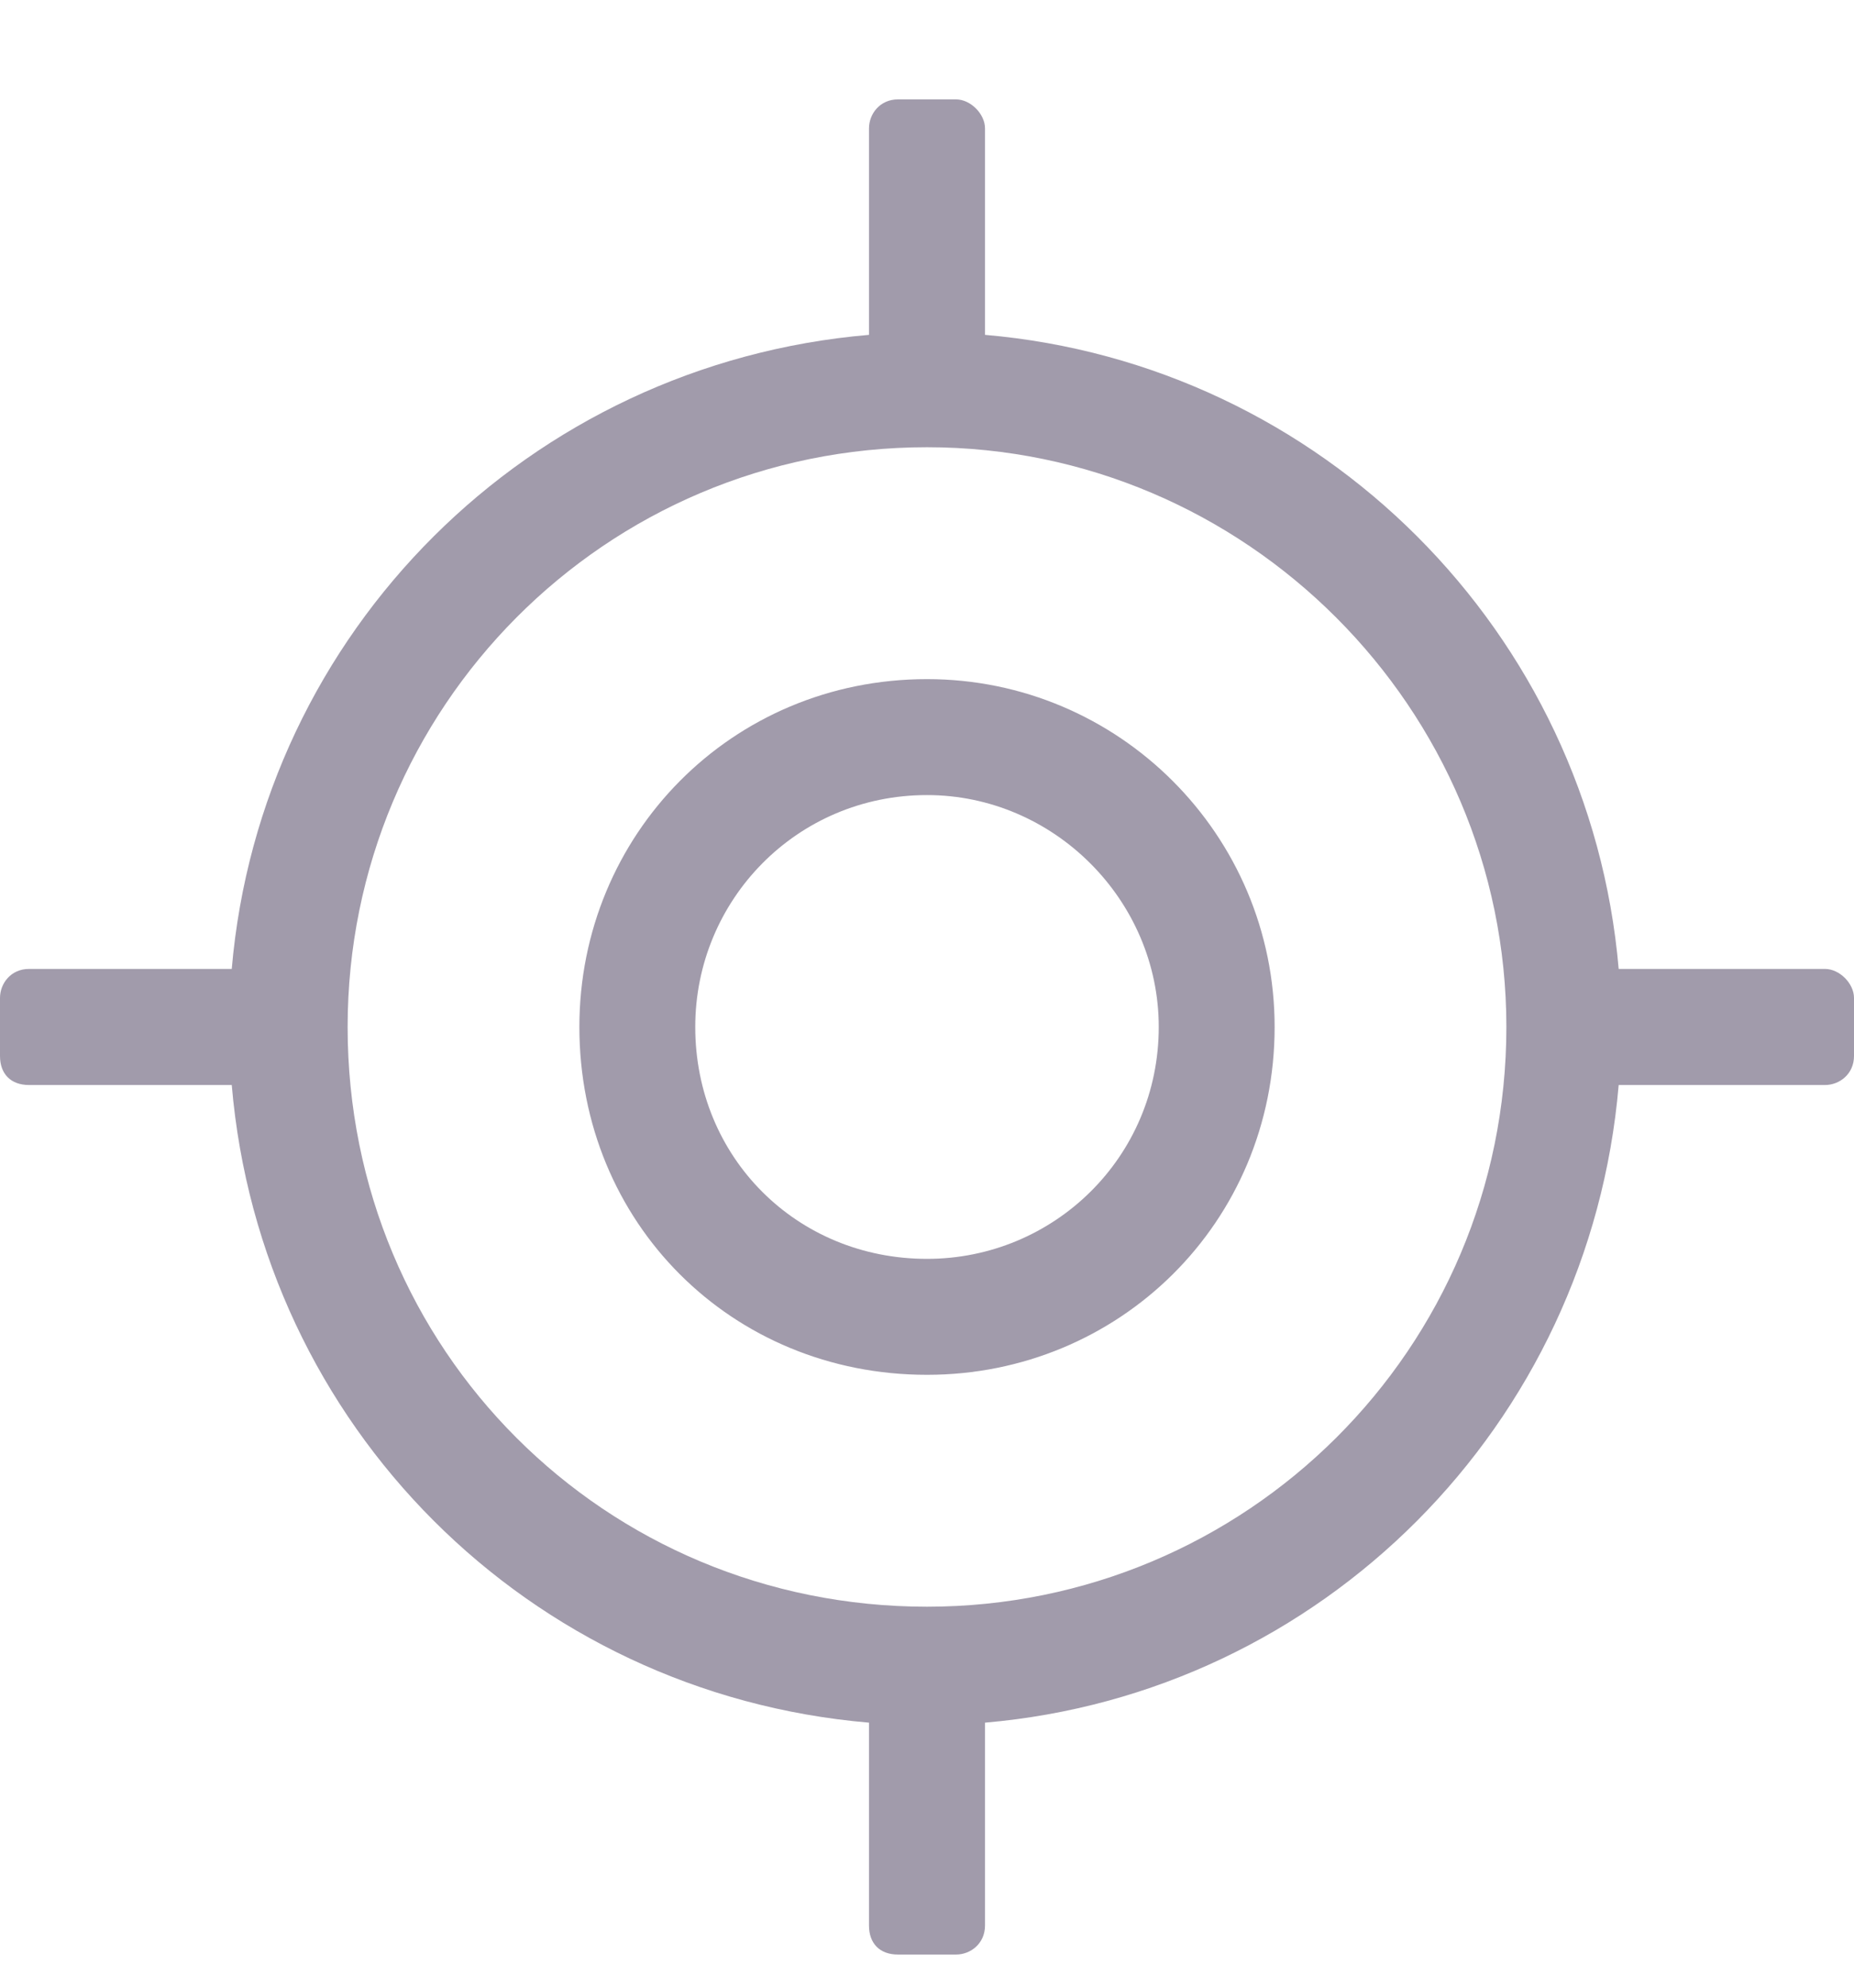 <svg width="14" height="15" viewBox="0 0 14 15" fill="none" xmlns="http://www.w3.org/2000/svg">
<path opacity="0.4" d="M13.781 7.312H12.223C12.004 4.77 9.98 2.746 7.438 2.527V0.969C7.438 0.859 7.328 0.75 7.219 0.75H6.781C6.645 0.75 6.562 0.859 6.562 0.969V2.527C3.992 2.746 1.969 4.77 1.75 7.312H0.219C0.082 7.312 0 7.422 0 7.531V7.969C0 8.105 0.082 8.188 0.219 8.188H1.75C1.969 10.758 3.992 12.781 6.562 13V14.531C6.562 14.668 6.645 14.75 6.781 14.75H7.219C7.328 14.75 7.438 14.668 7.438 14.531V13C9.98 12.781 12.004 10.758 12.223 8.188H13.781C13.891 8.188 14 8.105 14 7.969V7.531C14 7.422 13.891 7.312 13.781 7.312ZM7 12.125C4.566 12.125 2.625 10.184 2.625 7.75C2.625 5.344 4.566 3.375 7 3.375C9.406 3.375 11.375 5.344 11.375 7.75C11.375 10.184 9.406 12.125 7 12.125ZM7 5.125C5.523 5.125 4.375 6.301 4.375 7.75C4.375 9.227 5.523 10.375 7 10.375C8.449 10.375 9.625 9.227 9.625 7.75C9.625 6.301 8.449 5.125 7 5.125ZM7 9.5C6.016 9.5 5.25 8.734 5.25 7.75C5.25 6.793 6.016 6 7 6C7.957 6 8.75 6.793 8.75 7.75C8.75 8.734 7.957 9.5 7 9.5Z" fill="#16072E"/>
</svg>
